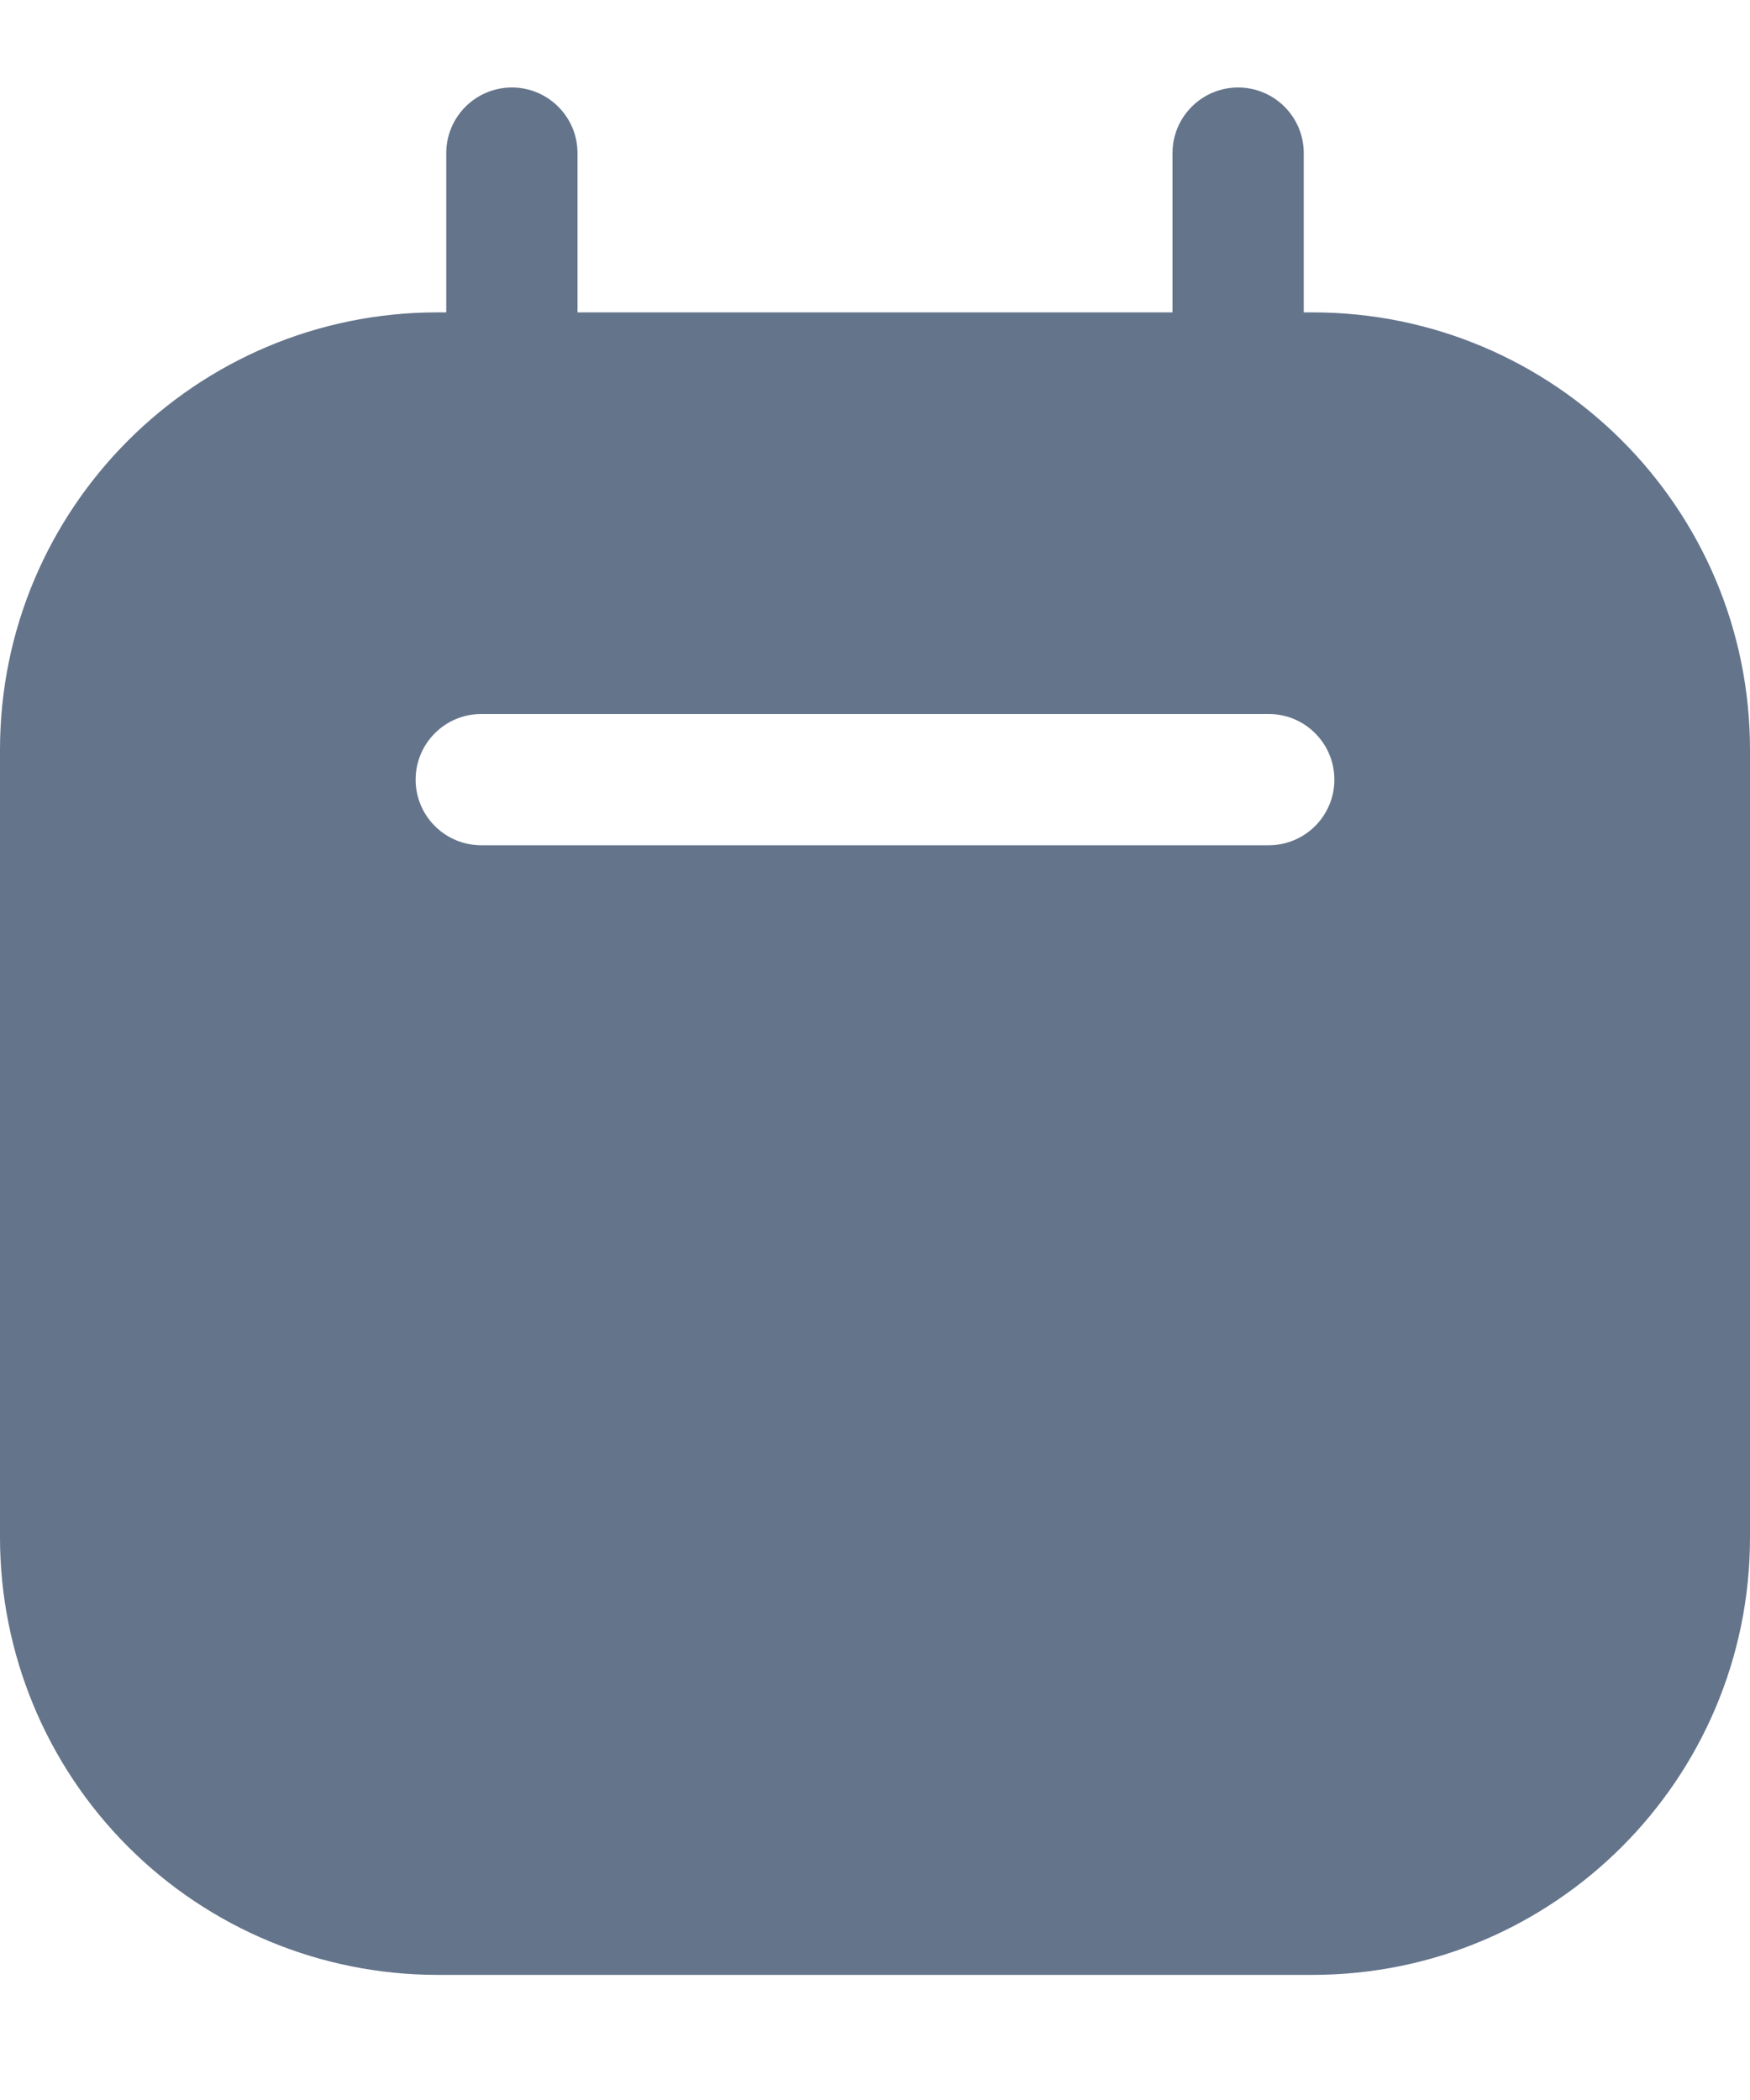 <svg width="10" height="12" viewBox="0 0 10 12" fill="none" xmlns="http://www.w3.org/2000/svg">
<path fill-rule="evenodd" clip-rule="evenodd" d="M7.45 1.785H7.5C8.881 1.785 10 2.904 10 4.285V8.785C10 10.166 8.881 11.285 7.5 11.285H2.5C1.837 11.285 1.201 11.022 0.732 10.553C0.263 10.084 0 9.448 0 8.785V4.285C0 2.904 1.119 1.785 2.5 1.785H2.55V0.875C2.55 0.668 2.718 0.5 2.925 0.5C3.132 0.5 3.3 0.668 3.3 0.875V1.785H6.7V0.875C6.7 0.668 6.868 0.5 7.075 0.5C7.282 0.5 7.45 0.668 7.45 0.875V1.785ZM2.75 4.83H7.25C7.457 4.83 7.625 4.662 7.625 4.455C7.625 4.248 7.457 4.08 7.25 4.08H2.75C2.543 4.08 2.375 4.248 2.375 4.455C2.375 4.662 2.543 4.83 2.75 4.83Z" fill="#64748B"/>
</svg>
